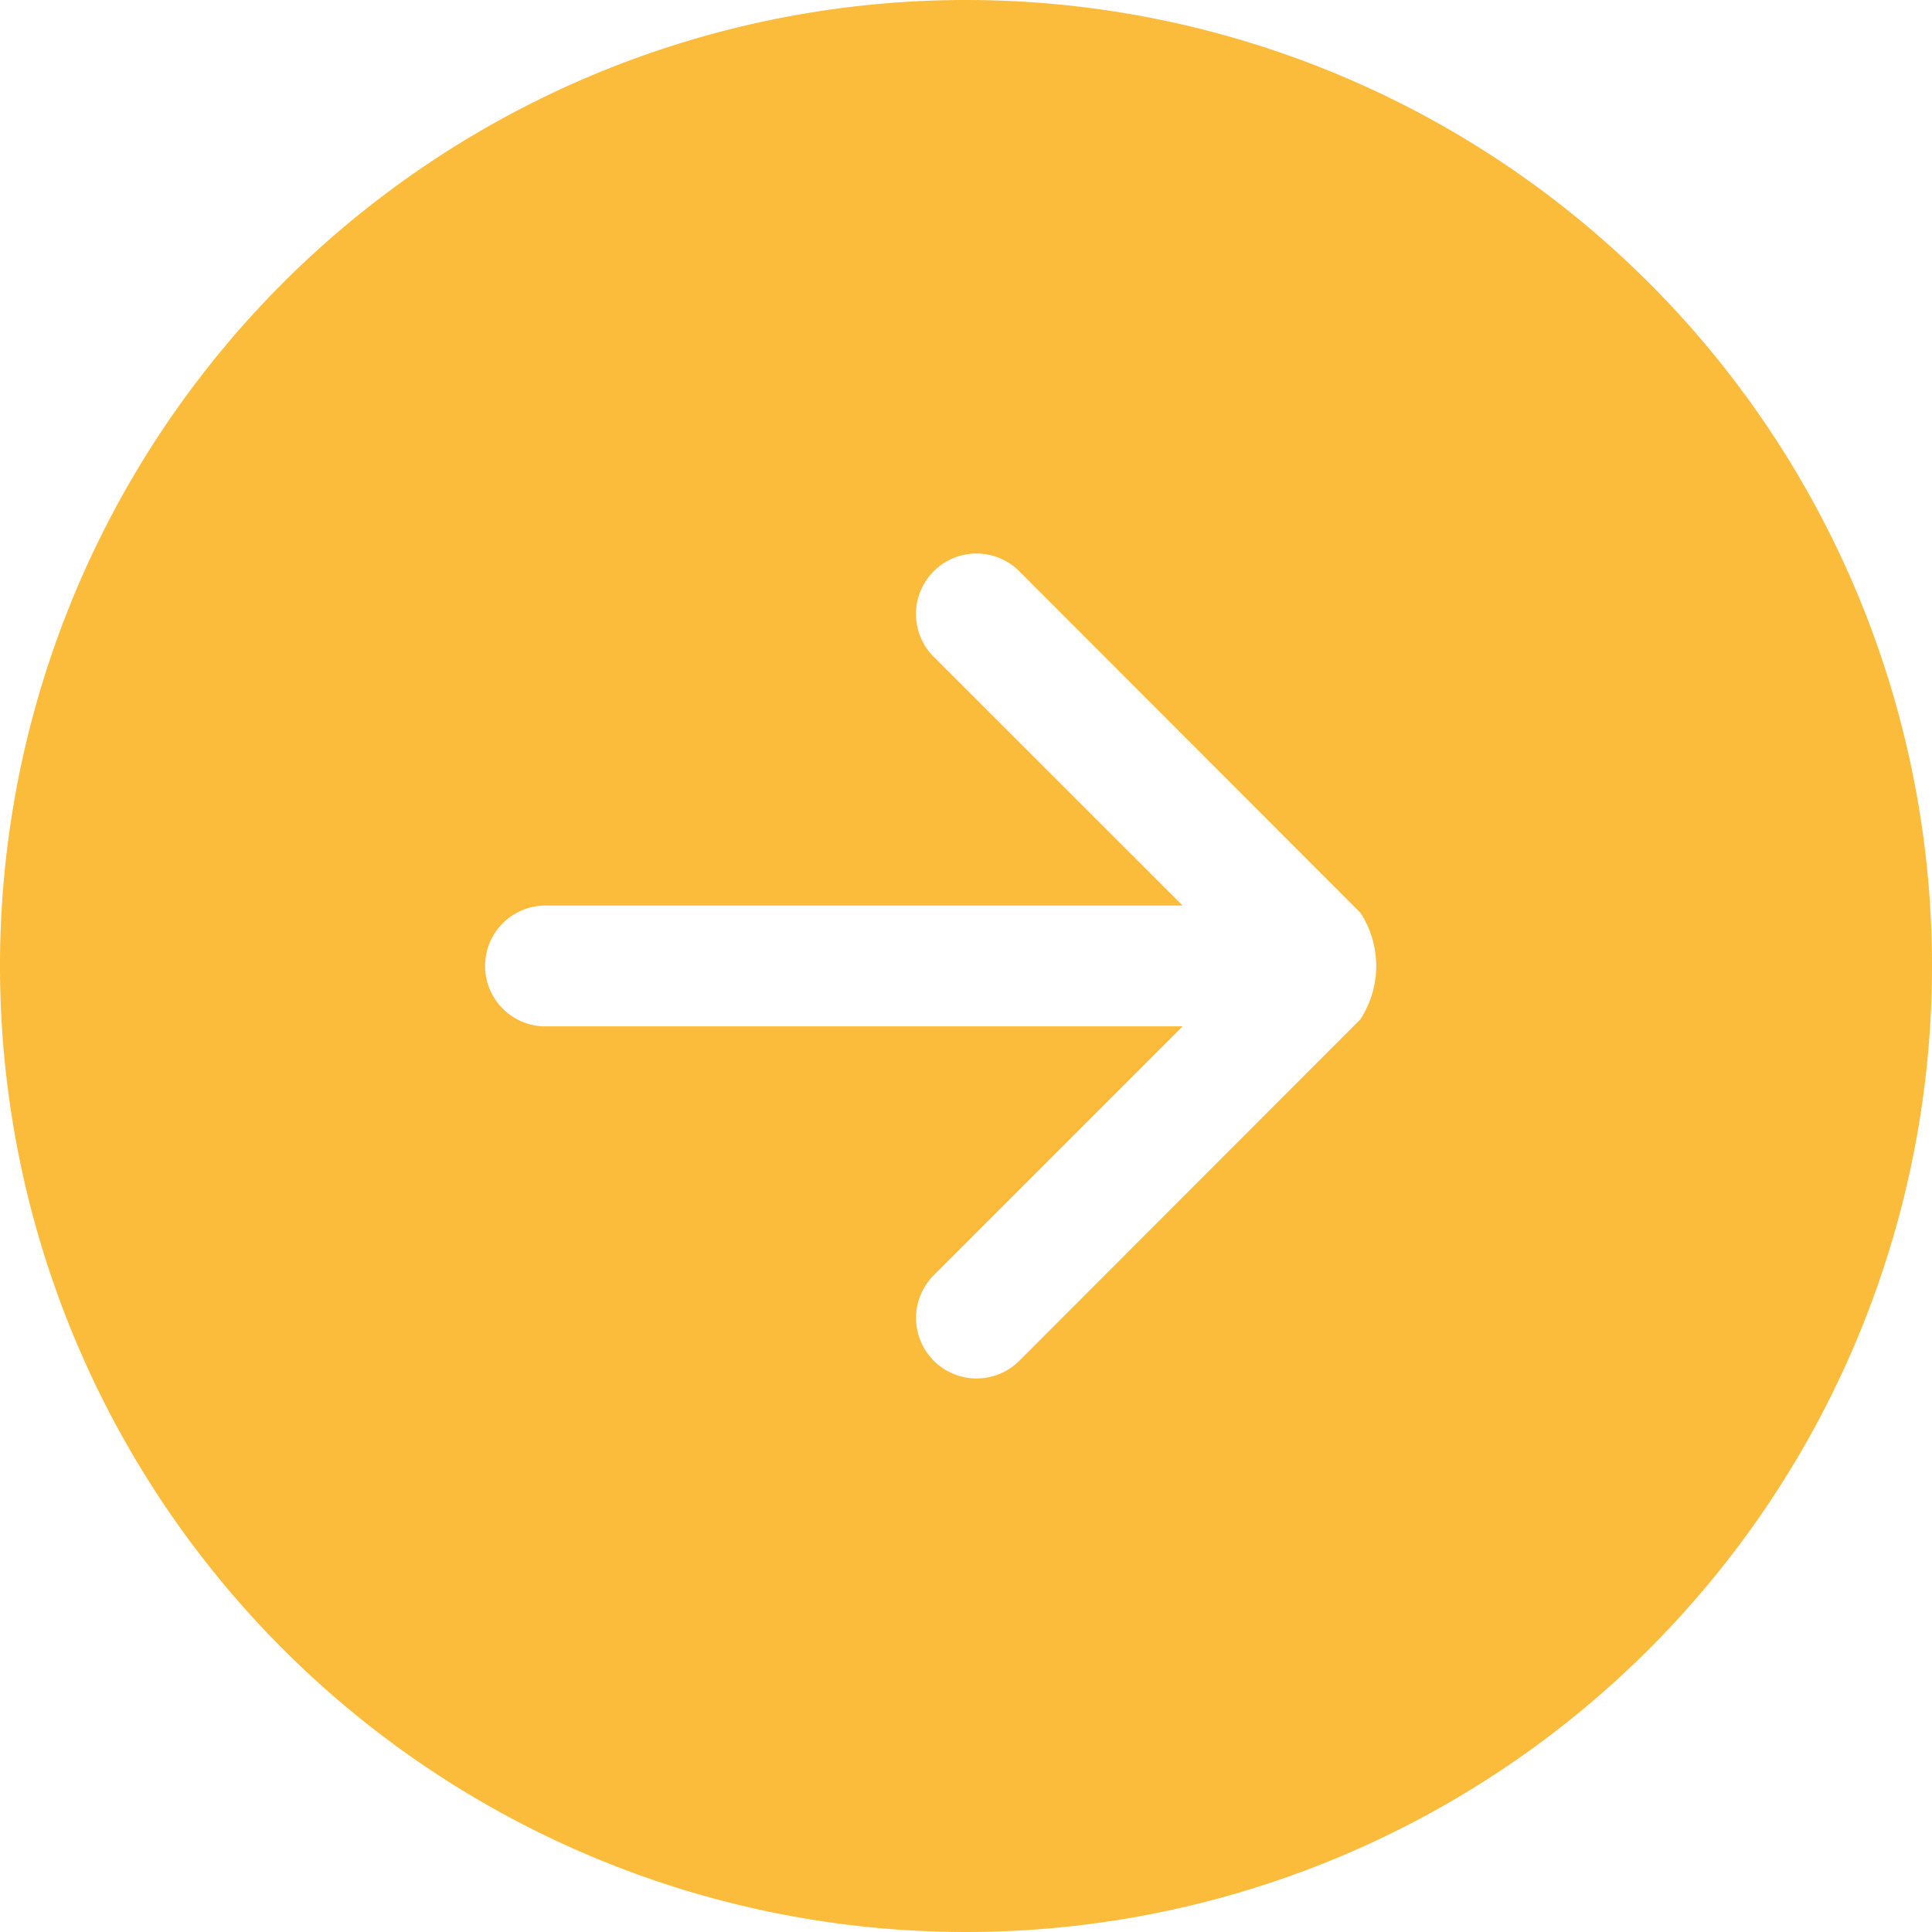 <svg id="Page-1" xmlns="http://www.w3.org/2000/svg" width="30" height="30" viewBox="0 0 30 30">
                                <g id="Icon-Set-Filled">
                                    <path id="arrow-right-circle"
                                        d="M331.127,1104.825l-5.3,5.306a.939.939,0,0,1-1.326-1.331l3.863-3.863h-9.924a.938.938,0,0,1,0-1.875h9.924L324.5,1099.2a.939.939,0,0,1,1.326-1.331l5.3,5.306a1.518,1.518,0,0,1,0,1.65ZM325,1089a15,15,0,1,0,15,15,15,15,0,0,0-15-15Z"
                                        transform="translate(-310 -1089)" fill="#fbbb3b" fill-rule="evenodd" />
                                </g>
                            </svg>